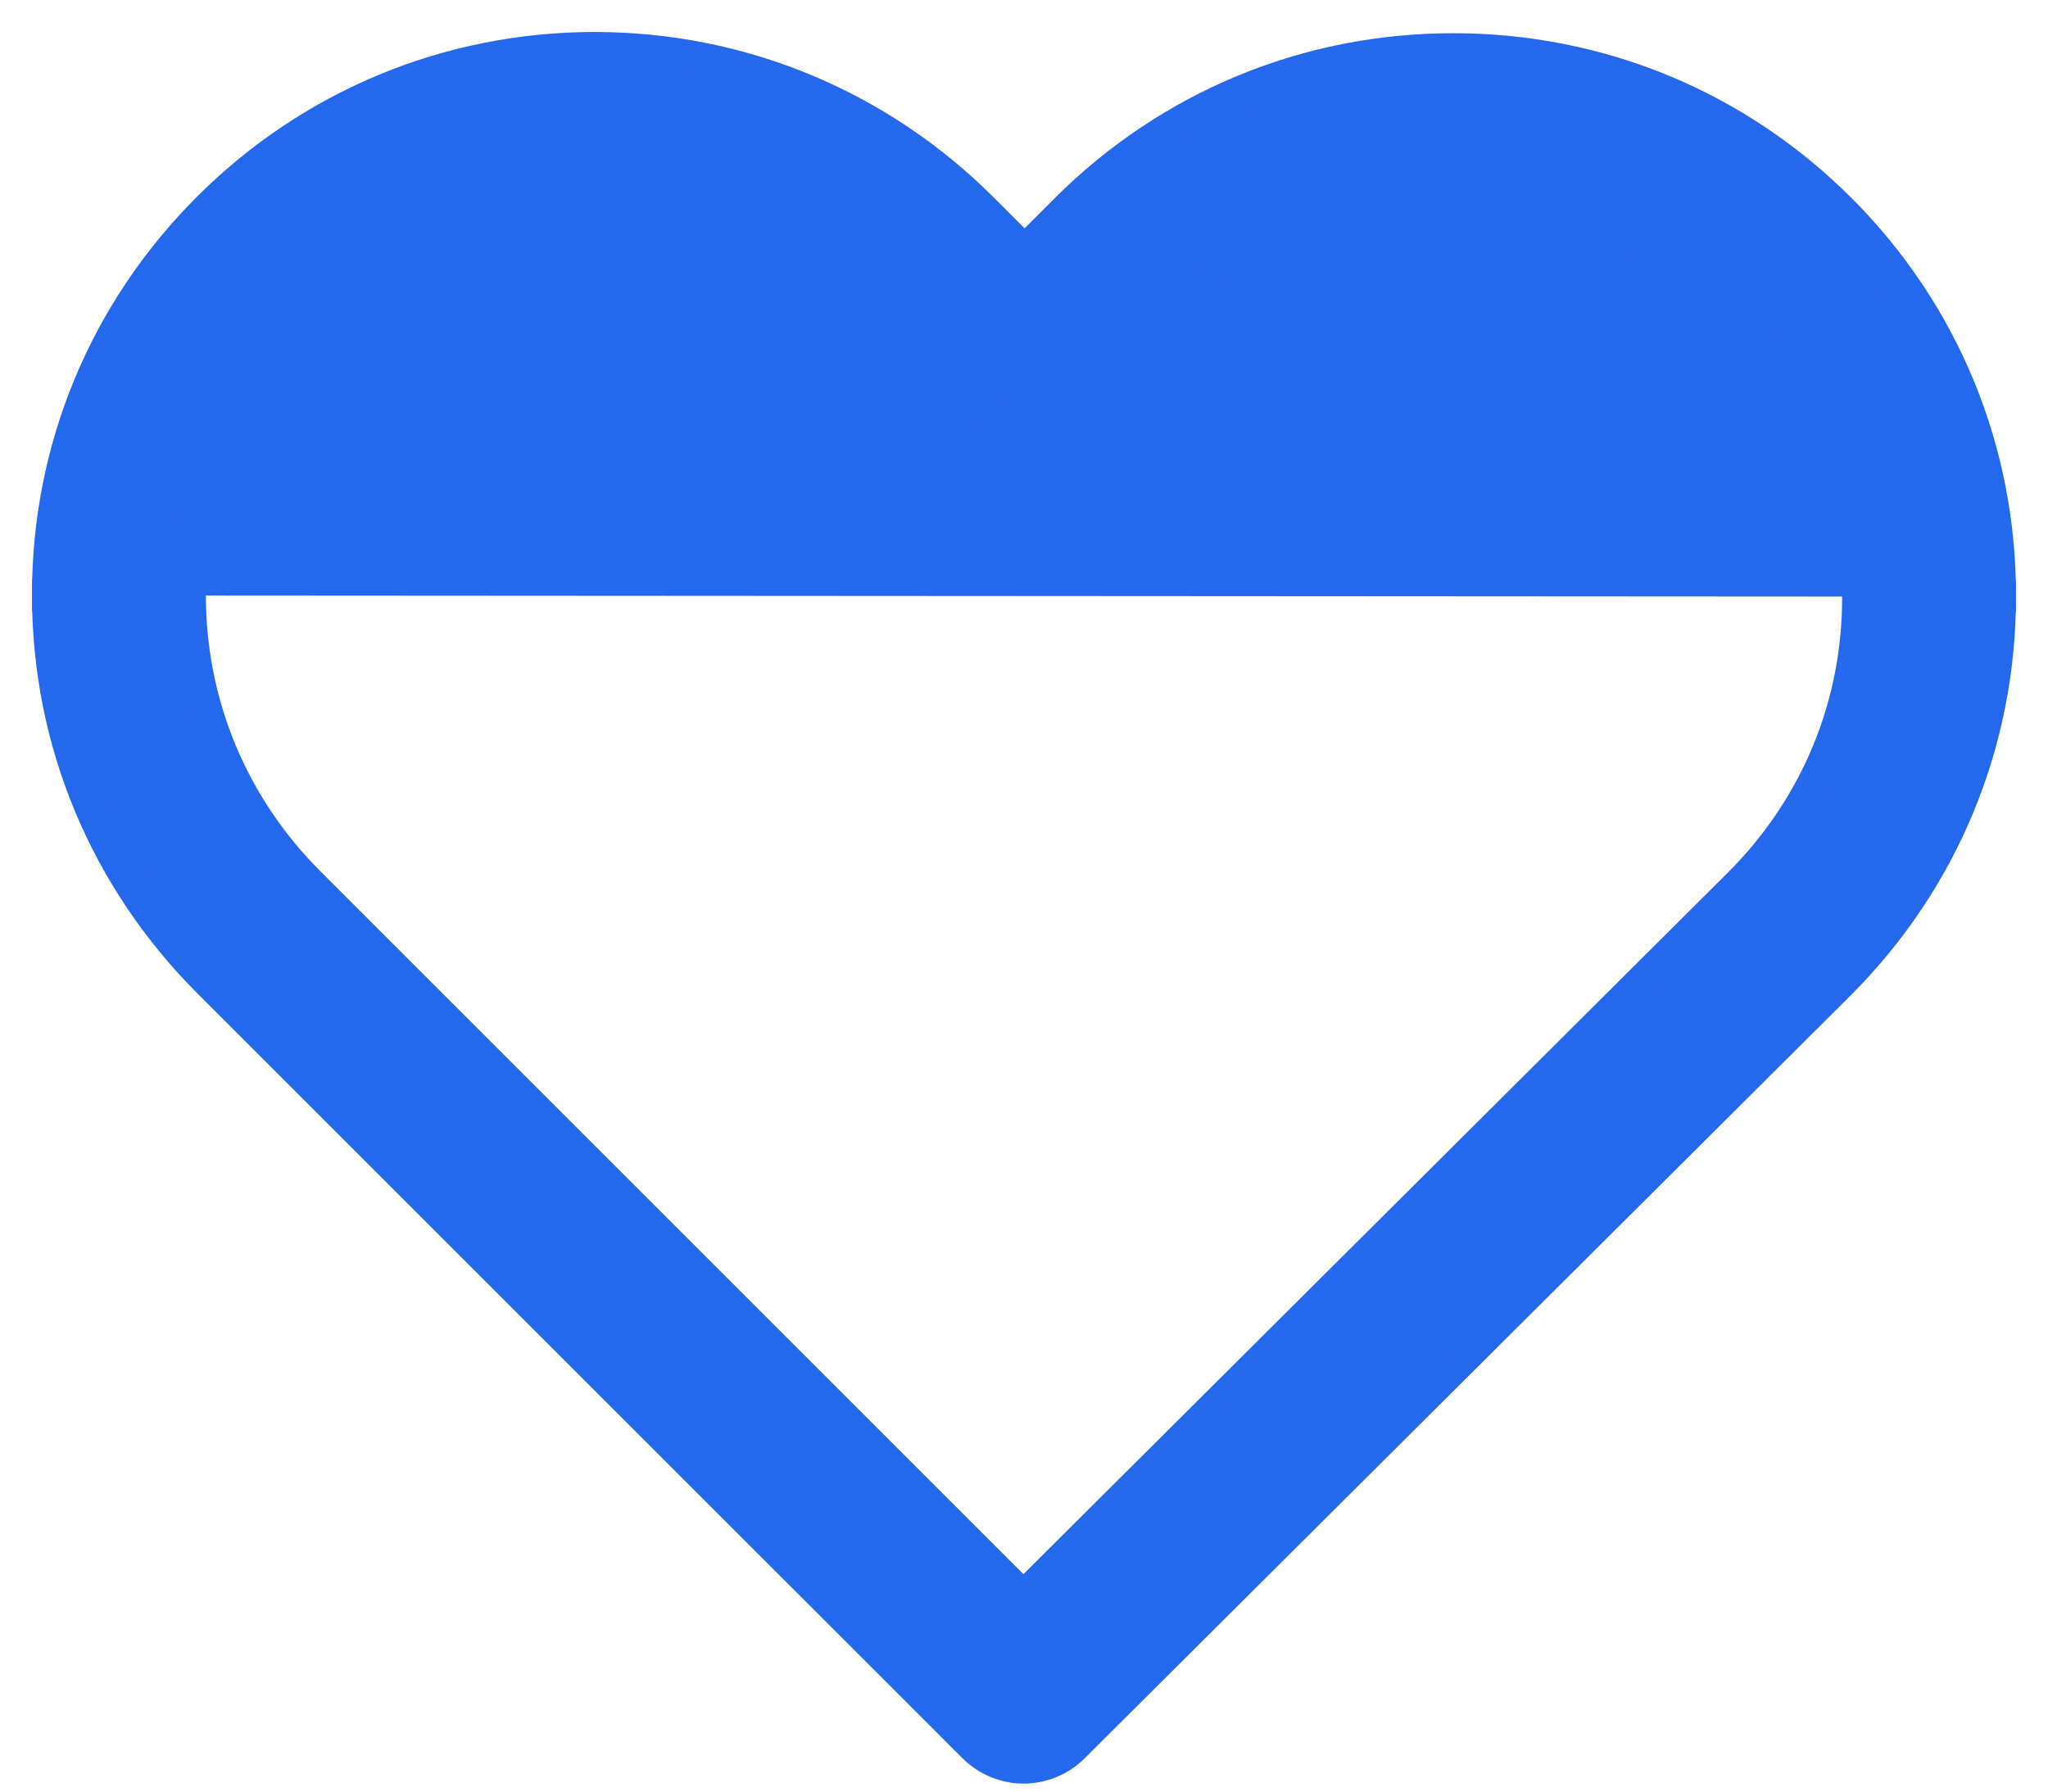 <svg width="32" height="28" viewBox="0 0 32 28" fill="none" xmlns="http://www.w3.org/2000/svg">
<path d="M0.75 9.306C0.75 11.593 1.648 13.736 3.265 15.353L15.21 27.297C15.421 27.509 15.708 27.625 15.991 27.625C16.268 27.625 16.556 27.519 16.771 27.303L28.741 15.379L28.741 15.379C30.359 13.761 31.25 11.611 31.25 9.325M0.75 9.306C0.744 7.02 1.635 4.87 3.253 3.253C4.864 1.641 7.014 0.75 9.293 0.75C11.58 0.75 13.736 1.648 15.353 3.265L16.009 3.922L16.653 3.278C18.271 1.66 20.421 0.769 22.707 0.769C24.992 0.769 27.136 1.654 28.754 3.272C30.372 4.89 31.256 7.039 31.25 9.325M0.75 9.306C0.75 9.306 0.75 9.306 0.75 9.306H1L0.75 9.307C0.75 9.307 0.75 9.307 0.75 9.306ZM31.25 9.325C31.25 9.325 31.25 9.326 31.25 9.326L31 9.325H31.25C31.25 9.325 31.25 9.325 31.25 9.325ZM4.821 4.828L4.821 4.827C6.014 3.634 7.605 2.974 9.293 2.974C10.989 2.974 12.585 3.634 13.785 4.834L15.222 6.271C15.657 6.706 16.356 6.706 16.791 6.271L18.215 4.846C19.415 3.647 21.011 2.986 22.7 2.986C24.389 2.986 25.979 3.647 27.179 4.84C28.378 6.04 29.033 7.63 29.033 9.325L29.033 9.326C29.039 11.021 28.379 12.61 27.179 13.81L15.991 24.955L4.827 13.791C3.628 12.591 2.967 11.001 2.967 9.306C2.967 7.61 3.622 6.021 4.821 4.828Z" fill="#2468EE" stroke="#2468EE" stroke-width="0.5"/>
</svg>
